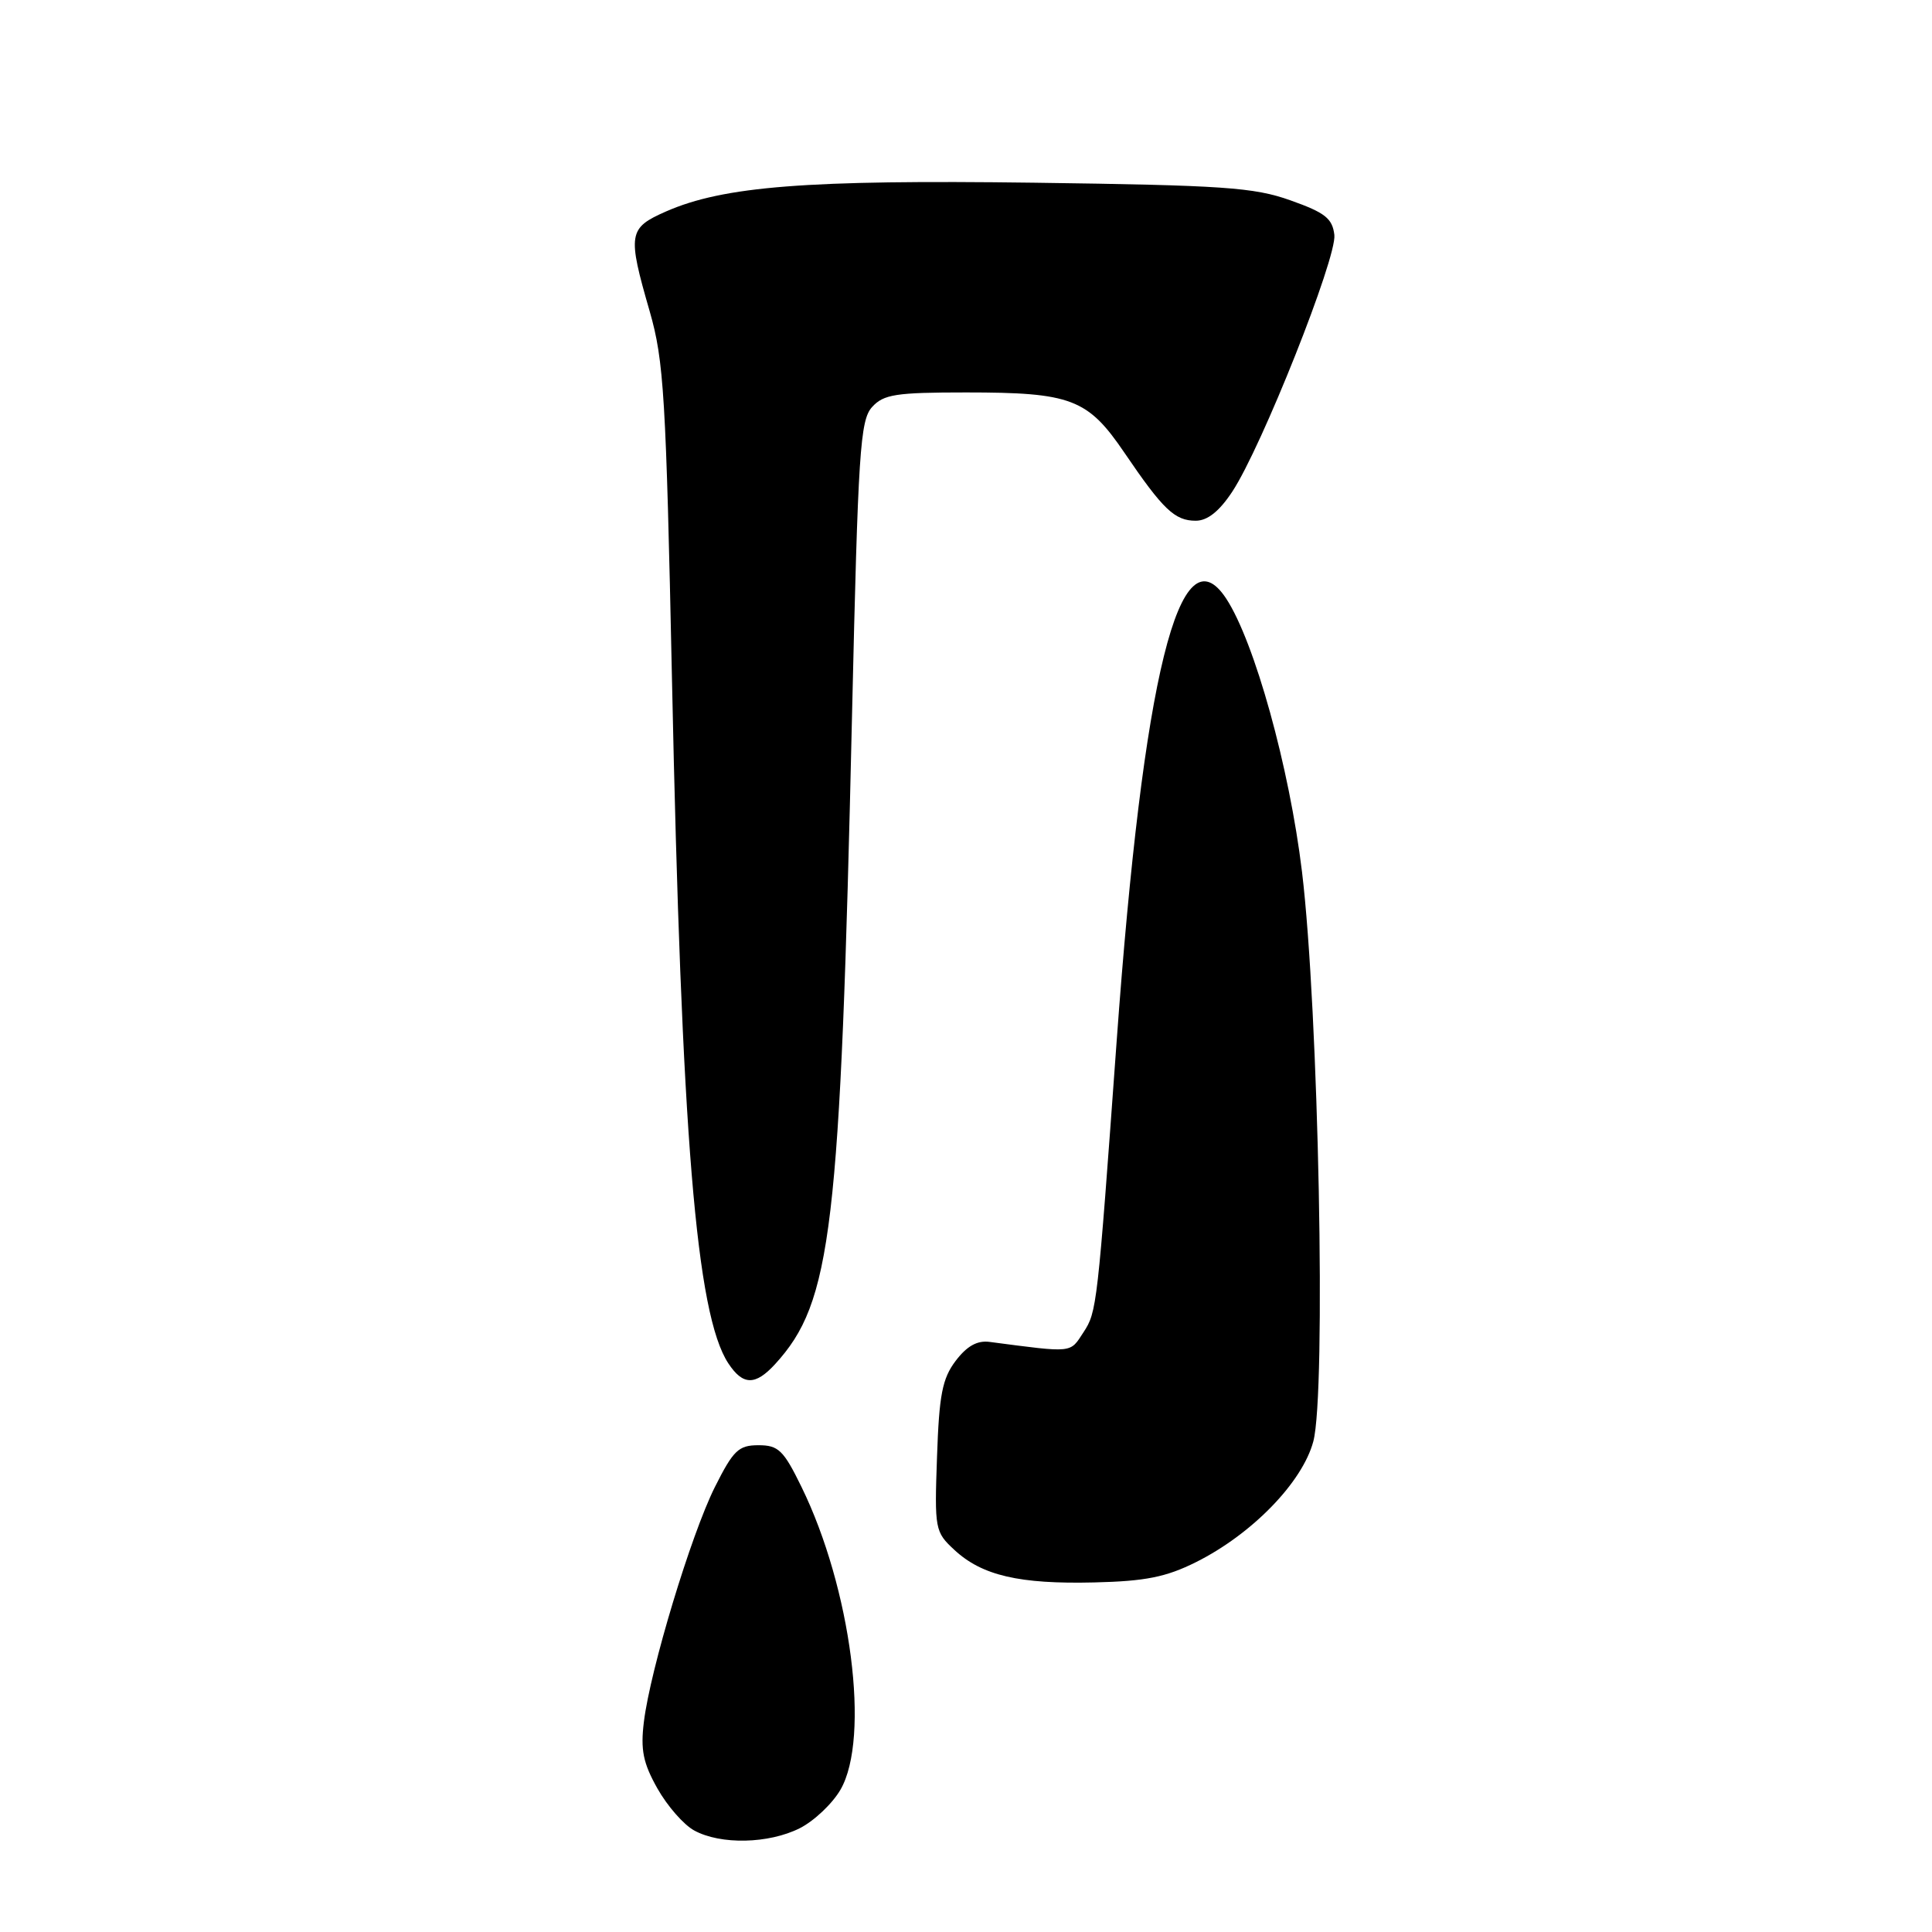 <?xml version="1.0" encoding="UTF-8" standalone="no"?>
<!DOCTYPE svg PUBLIC "-//W3C//DTD SVG 1.1//EN" "http://www.w3.org/Graphics/SVG/1.1/DTD/svg11.dtd" >
<svg xmlns="http://www.w3.org/2000/svg" xmlns:xlink="http://www.w3.org/1999/xlink" version="1.1" viewBox="0 0 256 256">
 <g >
 <path fill="currentColor"
d=" M 105.97 242.25 C 107.87 241.29 110.30 238.99 111.37 237.14 C 115.34 230.27 112.78 210.44 106.19 197.00 C 103.82 192.15 103.14 191.50 100.50 191.50 C 97.86 191.50 97.17 192.17 94.72 197.05 C 91.57 203.35 86.17 221.20 85.32 228.14 C 84.86 231.86 85.21 233.61 87.11 236.98 C 88.41 239.29 90.60 241.80 91.99 242.55 C 95.49 244.46 101.85 244.32 105.97 242.25 Z  M 158.48 206.99 C 165.90 203.28 172.57 196.42 174.02 191.00 C 175.74 184.57 174.73 133.77 172.52 115.50 C 170.85 101.68 166.24 85.06 162.48 79.32 C 156.31 69.92 151.48 89.44 147.96 138.00 C 145.41 173.19 145.34 173.83 143.57 176.53 C 141.74 179.33 142.31 179.27 131.13 177.81 C 129.48 177.59 128.12 178.36 126.63 180.32 C 124.86 182.66 124.44 184.82 124.16 193.03 C 123.82 202.64 123.89 202.99 126.46 205.37 C 130.12 208.77 135.07 209.92 145.00 209.68 C 151.78 209.52 154.51 208.97 158.48 206.99 Z  M 102.71 180.75 C 110.22 172.53 111.34 163.13 112.90 94.69 C 113.70 59.84 113.97 55.69 115.55 53.94 C 117.08 52.25 118.69 52.00 128.01 52.00 C 141.96 52.00 144.13 52.83 149.00 60.00 C 154.11 67.52 155.66 69.00 158.44 69.00 C 159.99 69.00 161.56 67.76 163.28 65.15 C 167.16 59.29 177.15 34.15 176.81 31.13 C 176.55 28.94 175.59 28.18 171.00 26.55 C 166.15 24.82 162.12 24.55 137.03 24.21 C 106.90 23.81 95.89 24.67 88.25 28.02 C 83.25 30.22 83.12 30.98 86.09 41.26 C 87.97 47.80 88.25 52.49 89.04 90.00 C 90.31 150.54 92.25 174.16 96.50 180.64 C 98.44 183.59 100.08 183.62 102.71 180.75 Z "/>
</g>
</svg>
